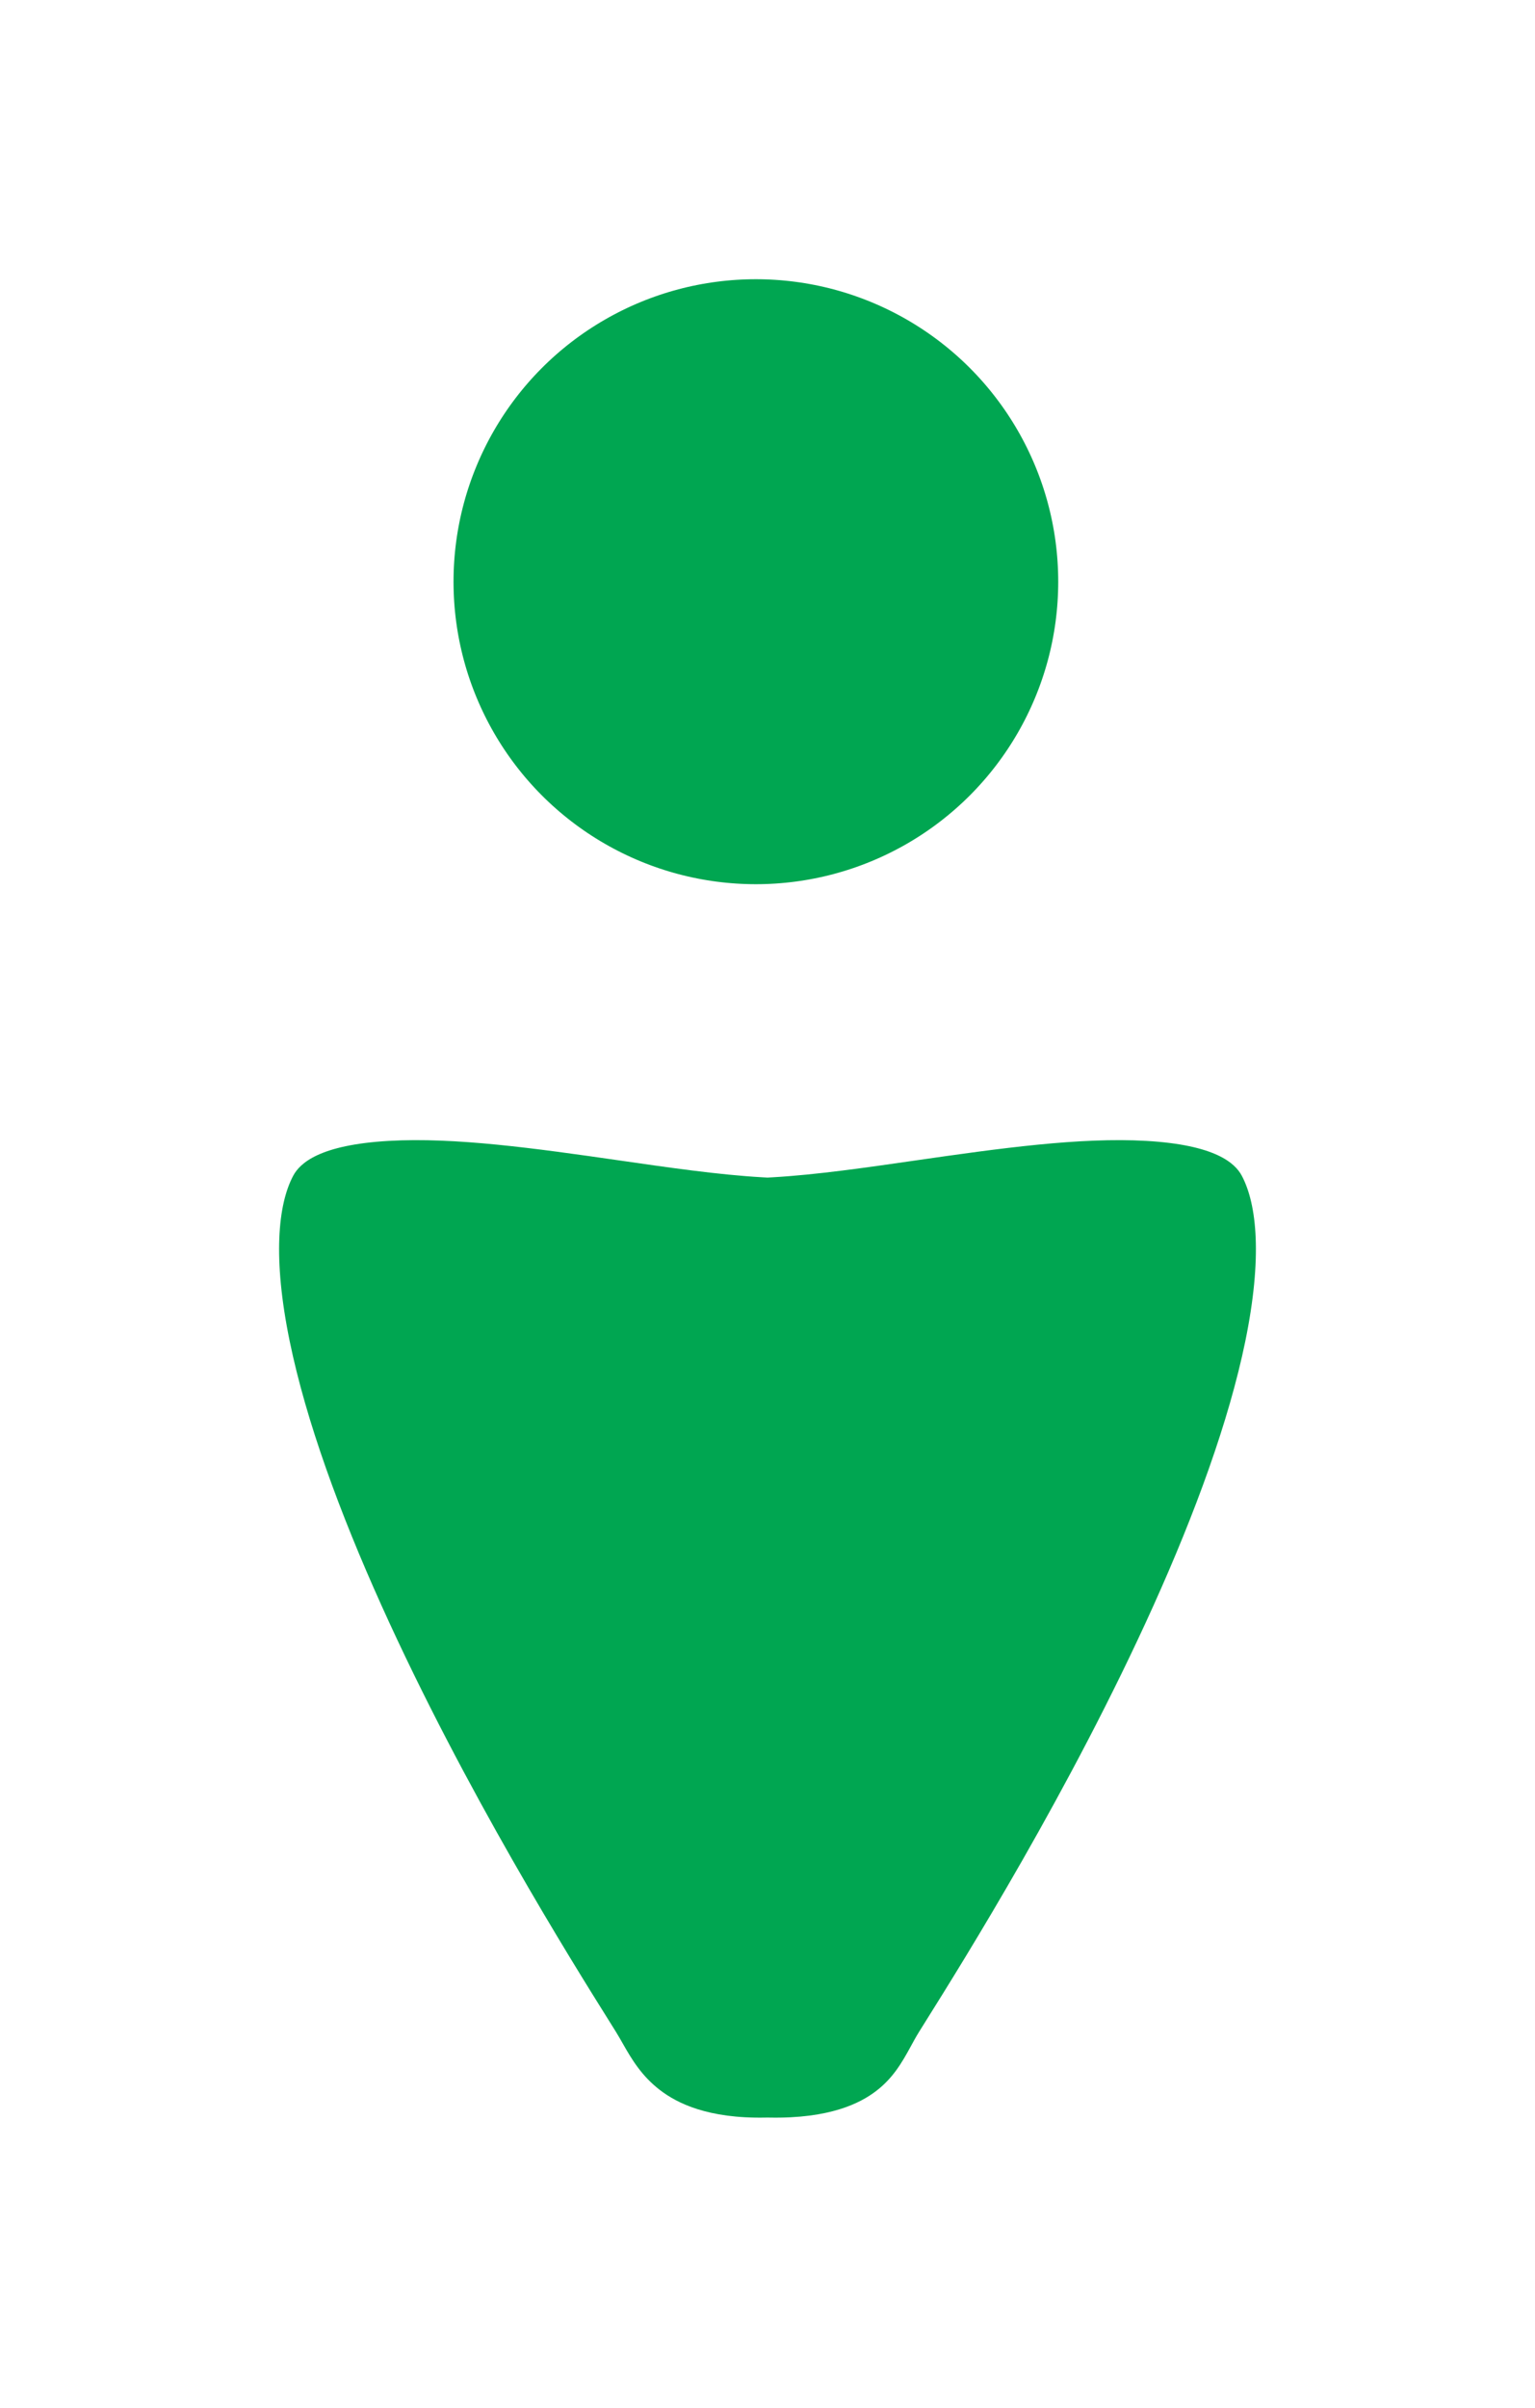 <svg width="132" height="207" viewBox="0 0 132 207" fill="none" xmlns="http://www.w3.org/2000/svg">
<g filter="url(#filter0_d)">
<circle cx="65" cy="42" r="34" fill="#00A651" stroke="white" stroke-width="16"/>
<path fill-rule="evenodd" clip-rule="evenodd" d="M85.353 171.708C85.536 171.372 85.692 171.085 85.83 170.864C85.989 170.608 86.182 170.301 86.404 169.945C92.831 159.683 124.398 109.269 113.868 89.336C108.596 79.358 91.691 81.794 77.582 83.828C73.337 84.44 69.346 85.015 66 85.205C62.654 85.015 58.663 84.44 54.418 83.828C40.309 81.794 23.404 79.358 18.132 89.336C7.602 109.269 39.169 159.683 45.596 169.945C45.818 170.301 46.011 170.608 46.17 170.864C46.29 171.056 46.426 171.297 46.585 171.577C48.306 174.614 52.652 182.28 66.008 182.013C79.603 182.276 83.656 174.828 85.353 171.708Z" fill="#00A651"/>
<path d="M85.83 170.864L92.621 175.092L92.621 175.092L85.83 170.864ZM85.353 171.708L78.326 167.885L78.326 167.885L85.353 171.708ZM86.404 169.945L79.624 165.699L79.624 165.699L86.404 169.945ZM113.868 89.336L120.942 85.599V85.599L113.868 89.336ZM77.582 83.828L76.44 75.91L77.582 83.828ZM66 85.205L65.547 93.192L66 93.218L66.453 93.192L66 85.205ZM54.418 83.828L53.277 91.746L54.418 83.828ZM18.132 89.336L11.058 85.599L11.058 85.599L18.132 89.336ZM45.596 169.945L38.815 174.191L38.815 174.191L45.596 169.945ZM46.17 170.864L39.379 175.092L39.379 175.092L46.17 170.864ZM46.585 171.577L53.545 167.632L53.545 167.632L46.585 171.577ZM66.008 182.013L66.163 174.014L66.005 174.011L65.848 174.014L66.008 182.013ZM79.038 166.637C78.749 167.101 78.468 167.624 78.326 167.885L92.38 175.532C92.478 175.353 92.539 175.241 92.59 175.149C92.643 175.055 92.647 175.05 92.621 175.092L79.038 166.637ZM79.624 165.699C79.403 166.052 79.204 166.37 79.038 166.637L92.621 175.092C92.774 174.847 92.96 174.55 93.185 174.191L79.624 165.699ZM106.794 93.073C108.099 95.543 108.557 100.126 107.087 107.288C105.676 114.158 102.777 122.044 99.201 129.981C92.067 145.815 82.83 160.58 79.624 165.699L93.185 174.191C96.405 169.048 106.165 153.474 113.789 136.553C117.592 128.112 121.012 119.015 122.759 110.506C124.447 102.289 124.902 93.096 120.942 85.599L106.794 93.073ZM78.723 91.746C85.992 90.698 92.892 89.736 98.578 90.064C104.491 90.406 106.205 91.957 106.794 93.073L120.942 85.599C116.259 76.736 106.885 74.517 99.5 74.091C91.888 73.651 83.281 74.924 76.44 75.91L78.723 91.746ZM66.453 93.192C70.218 92.978 74.587 92.342 78.723 91.746L76.44 75.91C72.087 76.537 68.474 77.052 65.547 77.218L66.453 93.192ZM66.453 77.218C63.526 77.052 59.913 76.537 55.56 75.91L53.277 91.746C57.413 92.342 61.782 92.978 65.547 93.192L66.453 77.218ZM55.56 75.91C48.719 74.924 40.112 73.651 32.5 74.091C25.115 74.517 15.741 76.736 11.058 85.599L25.206 93.073C25.795 91.957 27.509 90.406 33.422 90.064C39.108 89.736 46.008 90.698 53.277 91.746L55.56 75.91ZM11.058 85.599C7.098 93.096 7.553 102.289 9.241 110.506C10.988 119.015 14.408 128.112 18.211 136.553C25.835 153.474 35.595 169.048 38.815 174.191L52.376 165.699C49.17 160.58 39.933 145.815 32.799 129.981C29.223 122.044 26.324 114.158 24.913 107.288C23.443 100.126 23.901 95.543 25.206 93.073L11.058 85.599ZM38.815 174.191C39.04 174.55 39.226 174.847 39.379 175.092L52.962 166.637C52.796 166.37 52.597 166.052 52.376 165.699L38.815 174.191ZM39.379 175.092C39.373 175.082 39.388 175.106 39.437 175.191C39.486 175.276 39.542 175.375 39.626 175.523L53.545 167.632C53.414 167.402 53.187 166.999 52.962 166.637L39.379 175.092ZM39.626 175.523C40.557 177.165 42.735 181.084 47.087 184.398C51.585 187.824 57.801 190.178 66.168 190.011L65.848 174.014C60.858 174.114 58.224 172.769 56.781 171.669C55.19 170.458 54.335 169.026 53.545 167.632L39.626 175.523ZM78.326 167.885C77.545 169.32 76.779 170.639 75.307 171.756C73.97 172.77 71.366 174.115 66.163 174.014L65.853 190.011C74.245 190.174 80.465 187.927 84.978 184.503C89.355 181.182 91.464 177.217 92.38 175.532L78.326 167.885Z" fill="white"/>
</g>
<defs>
<filter id="filter0_d" x="-9.15527e-05" y="0" width="132" height="206.019" filterUnits="userSpaceOnUse" color-interpolation-filters="sRGB">
<feFlood flood-opacity="0" result="BackgroundImageFix"/>
<feColorMatrix in="SourceAlpha" type="matrix" values="0 0 0 0 0 0 0 0 0 0 0 0 0 0 0 0 0 0 127 0" result="hardAlpha"/>
<feOffset dy="8"/>
<feGaussianBlur stdDeviation="4"/>
<feComposite in2="hardAlpha" operator="out"/>
<feColorMatrix type="matrix" values="0 0 0 0 0 0 0 0 0 0 0 0 0 0 0 0 0 0 0.3 0"/>
<feBlend mode="normal" in2="BackgroundImageFix" result="effect1_dropShadow"/>
<feBlend mode="normal" in="SourceGraphic" in2="effect1_dropShadow" result="shape"/>
</filter>
</defs>
</svg>
